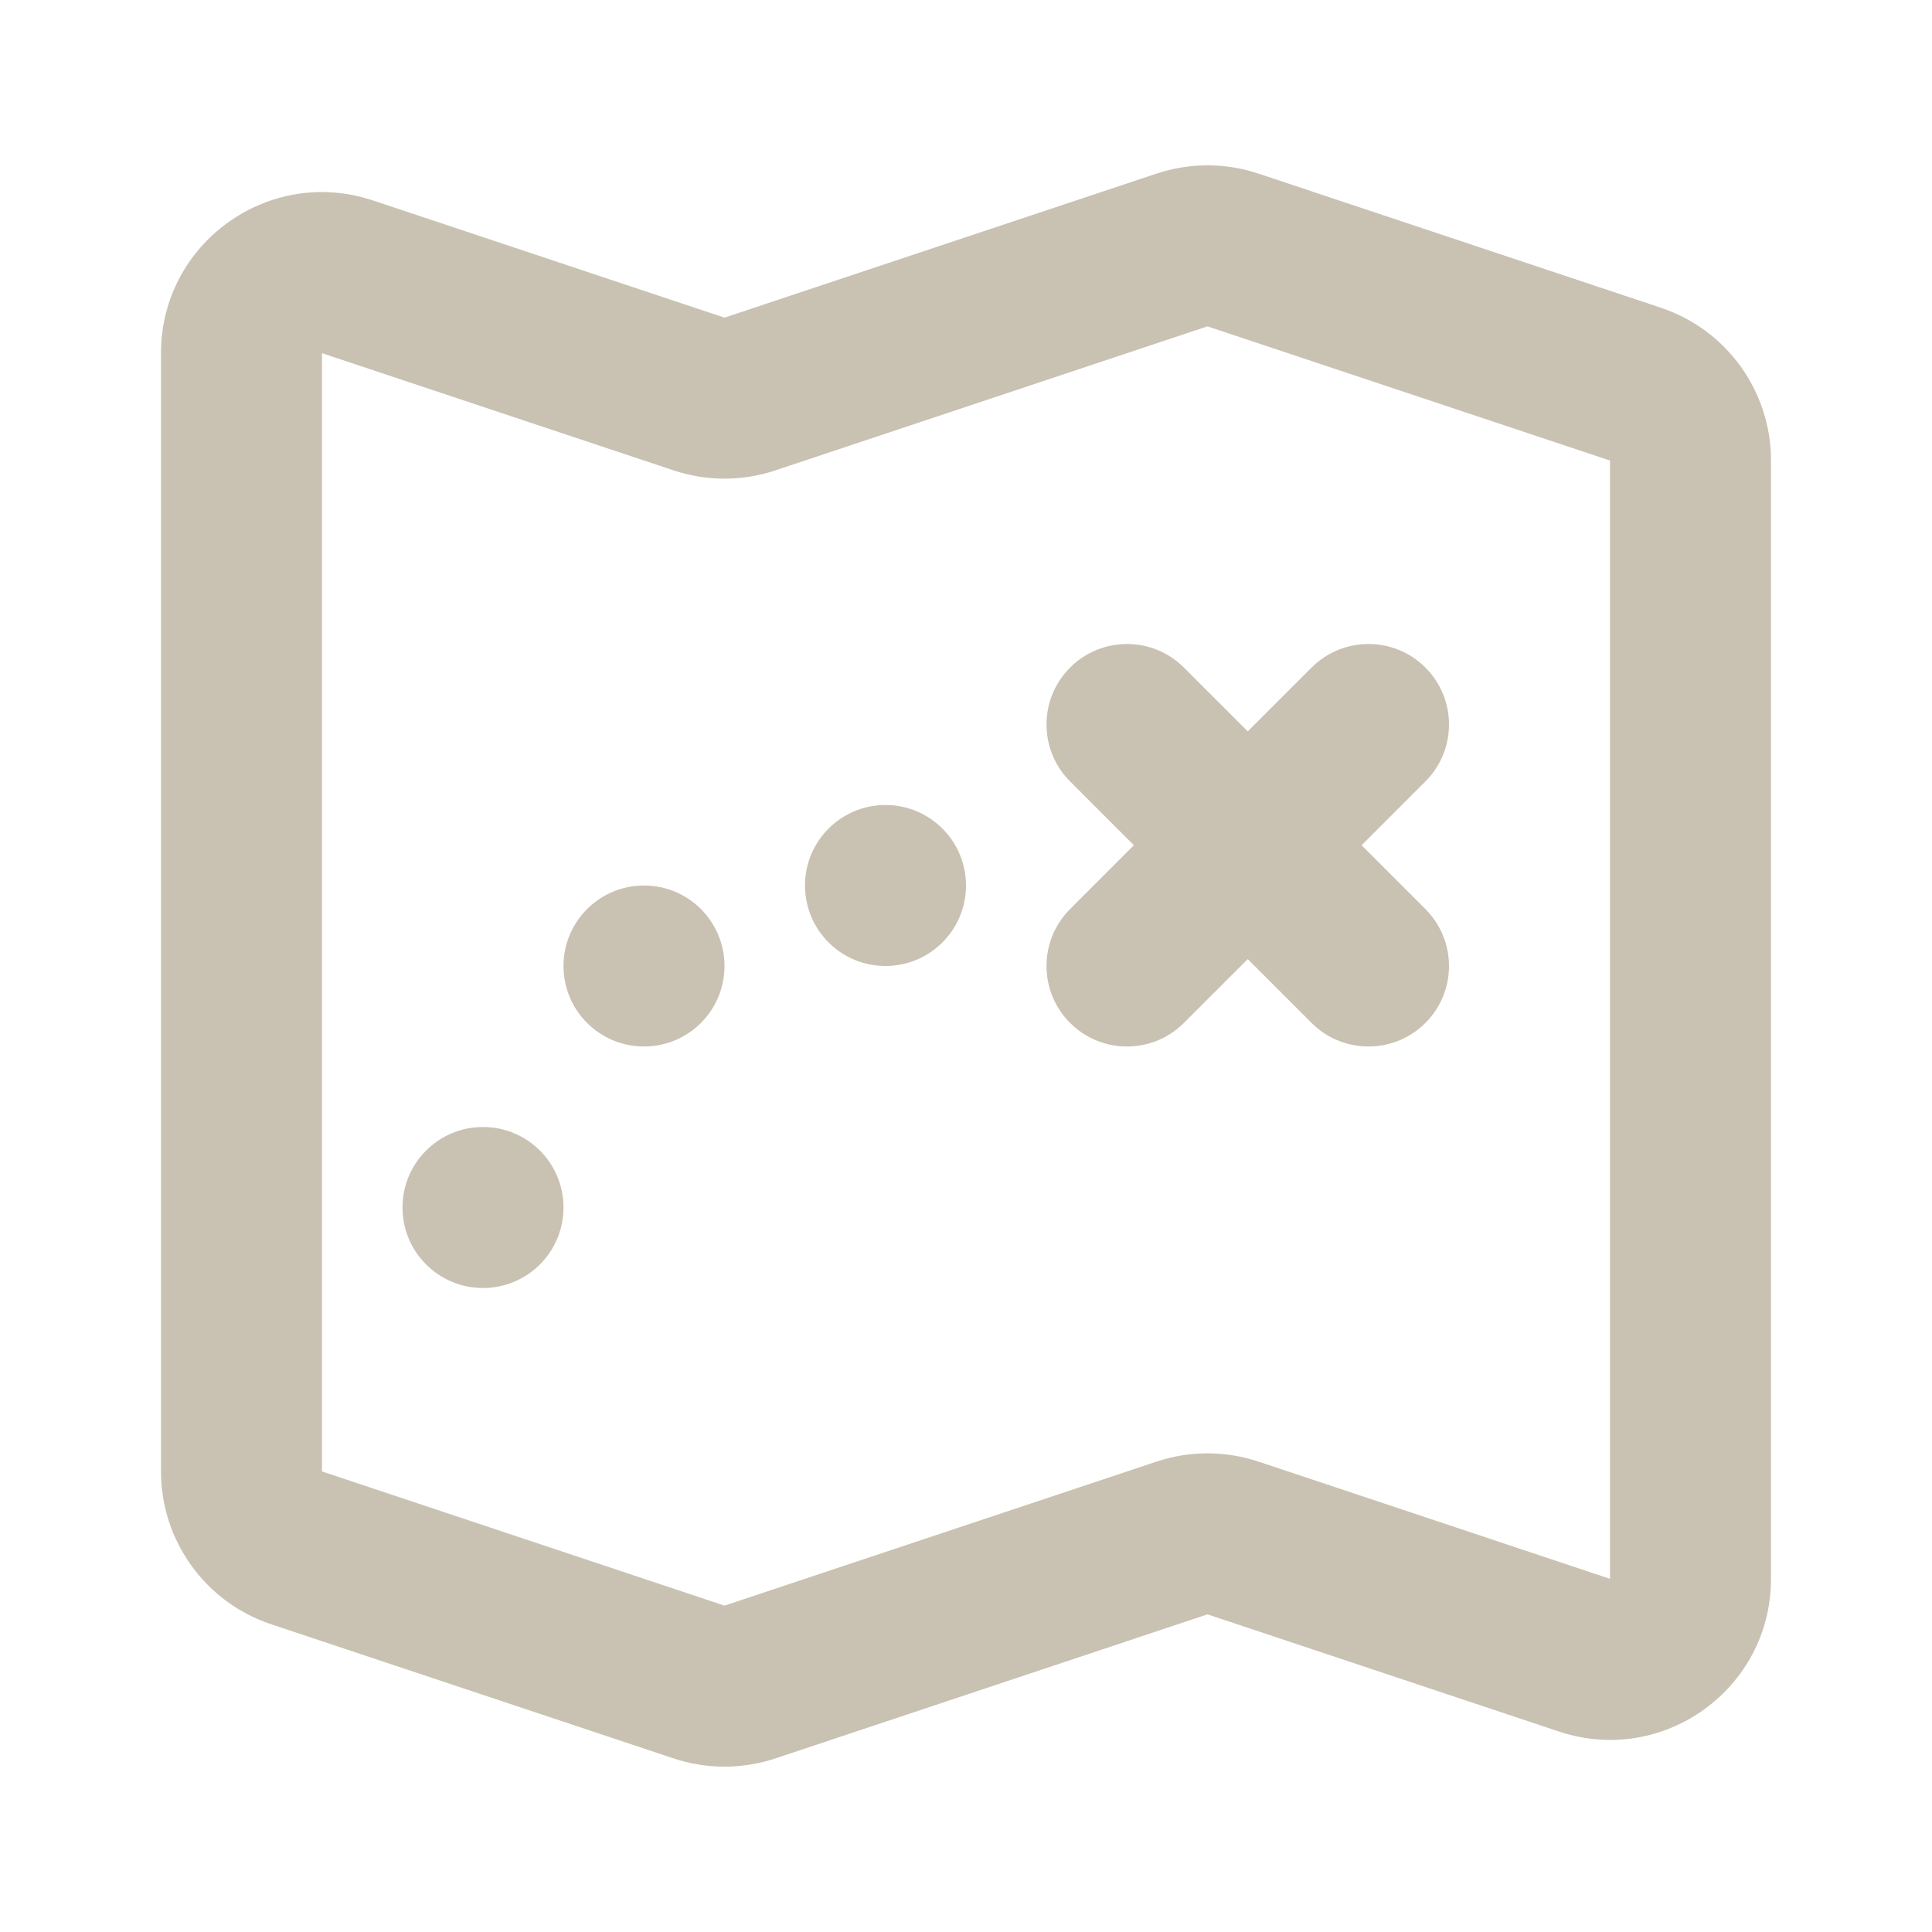 <svg width="150" height="150" viewBox="0 0 150 150" fill="none" xmlns="http://www.w3.org/2000/svg">
<path fill-rule="evenodd" clip-rule="evenodd" d="M89.797 13.479C92.363 12.624 95.137 12.624 97.703 13.479L128.953 23.896C134.057 25.598 137.5 30.374 137.5 35.755V122.579C137.5 131.111 129.141 137.135 121.047 134.437L93.75 125.338L60.203 136.521C57.637 137.376 54.863 137.376 52.297 136.521L21.047 126.104C15.943 124.403 12.5 119.626 12.5 114.245V27.421C12.5 18.889 20.859 12.865 28.953 15.563L56.25 24.662L89.797 13.479ZM93.75 25.338L60.203 36.52C57.637 37.376 54.863 37.376 52.297 36.52L25 27.421V114.245L56.25 124.662L89.797 113.479C92.363 112.624 95.137 112.624 97.703 113.479L125 122.579V35.755L93.75 25.338ZM83.081 51.831C85.521 49.39 89.479 49.39 91.919 51.831L96.875 56.786L101.831 51.831C104.271 49.39 108.229 49.39 110.669 51.831C113.11 54.271 113.11 58.229 110.669 60.669L105.714 65.625L110.669 70.581C113.11 73.021 113.11 76.979 110.669 79.419C108.229 81.86 104.271 81.86 101.831 79.419L96.875 74.464L91.919 79.419C89.479 81.86 85.521 81.86 83.081 79.419C80.64 76.979 80.64 73.021 83.081 70.581L88.036 65.625L83.081 60.669C80.64 58.229 80.64 54.271 83.081 51.831ZM37.5 100C40.952 100 43.75 97.202 43.75 93.75C43.75 90.298 40.952 87.5 37.5 87.5C34.048 87.5 31.25 90.298 31.25 93.75C31.25 97.202 34.048 100 37.5 100ZM56.25 75C56.25 78.452 53.452 81.25 50 81.25C46.548 81.25 43.75 78.452 43.75 75C43.75 71.548 46.548 68.75 50 68.75C53.452 68.75 56.25 71.548 56.25 75ZM68.75 75C72.202 75 75 72.202 75 68.75C75 65.298 72.202 62.5 68.75 62.5C65.298 62.5 62.5 65.298 62.5 68.75C62.5 72.202 65.298 75 68.75 75Z" fill="#C9C1B2"/>
</svg>
